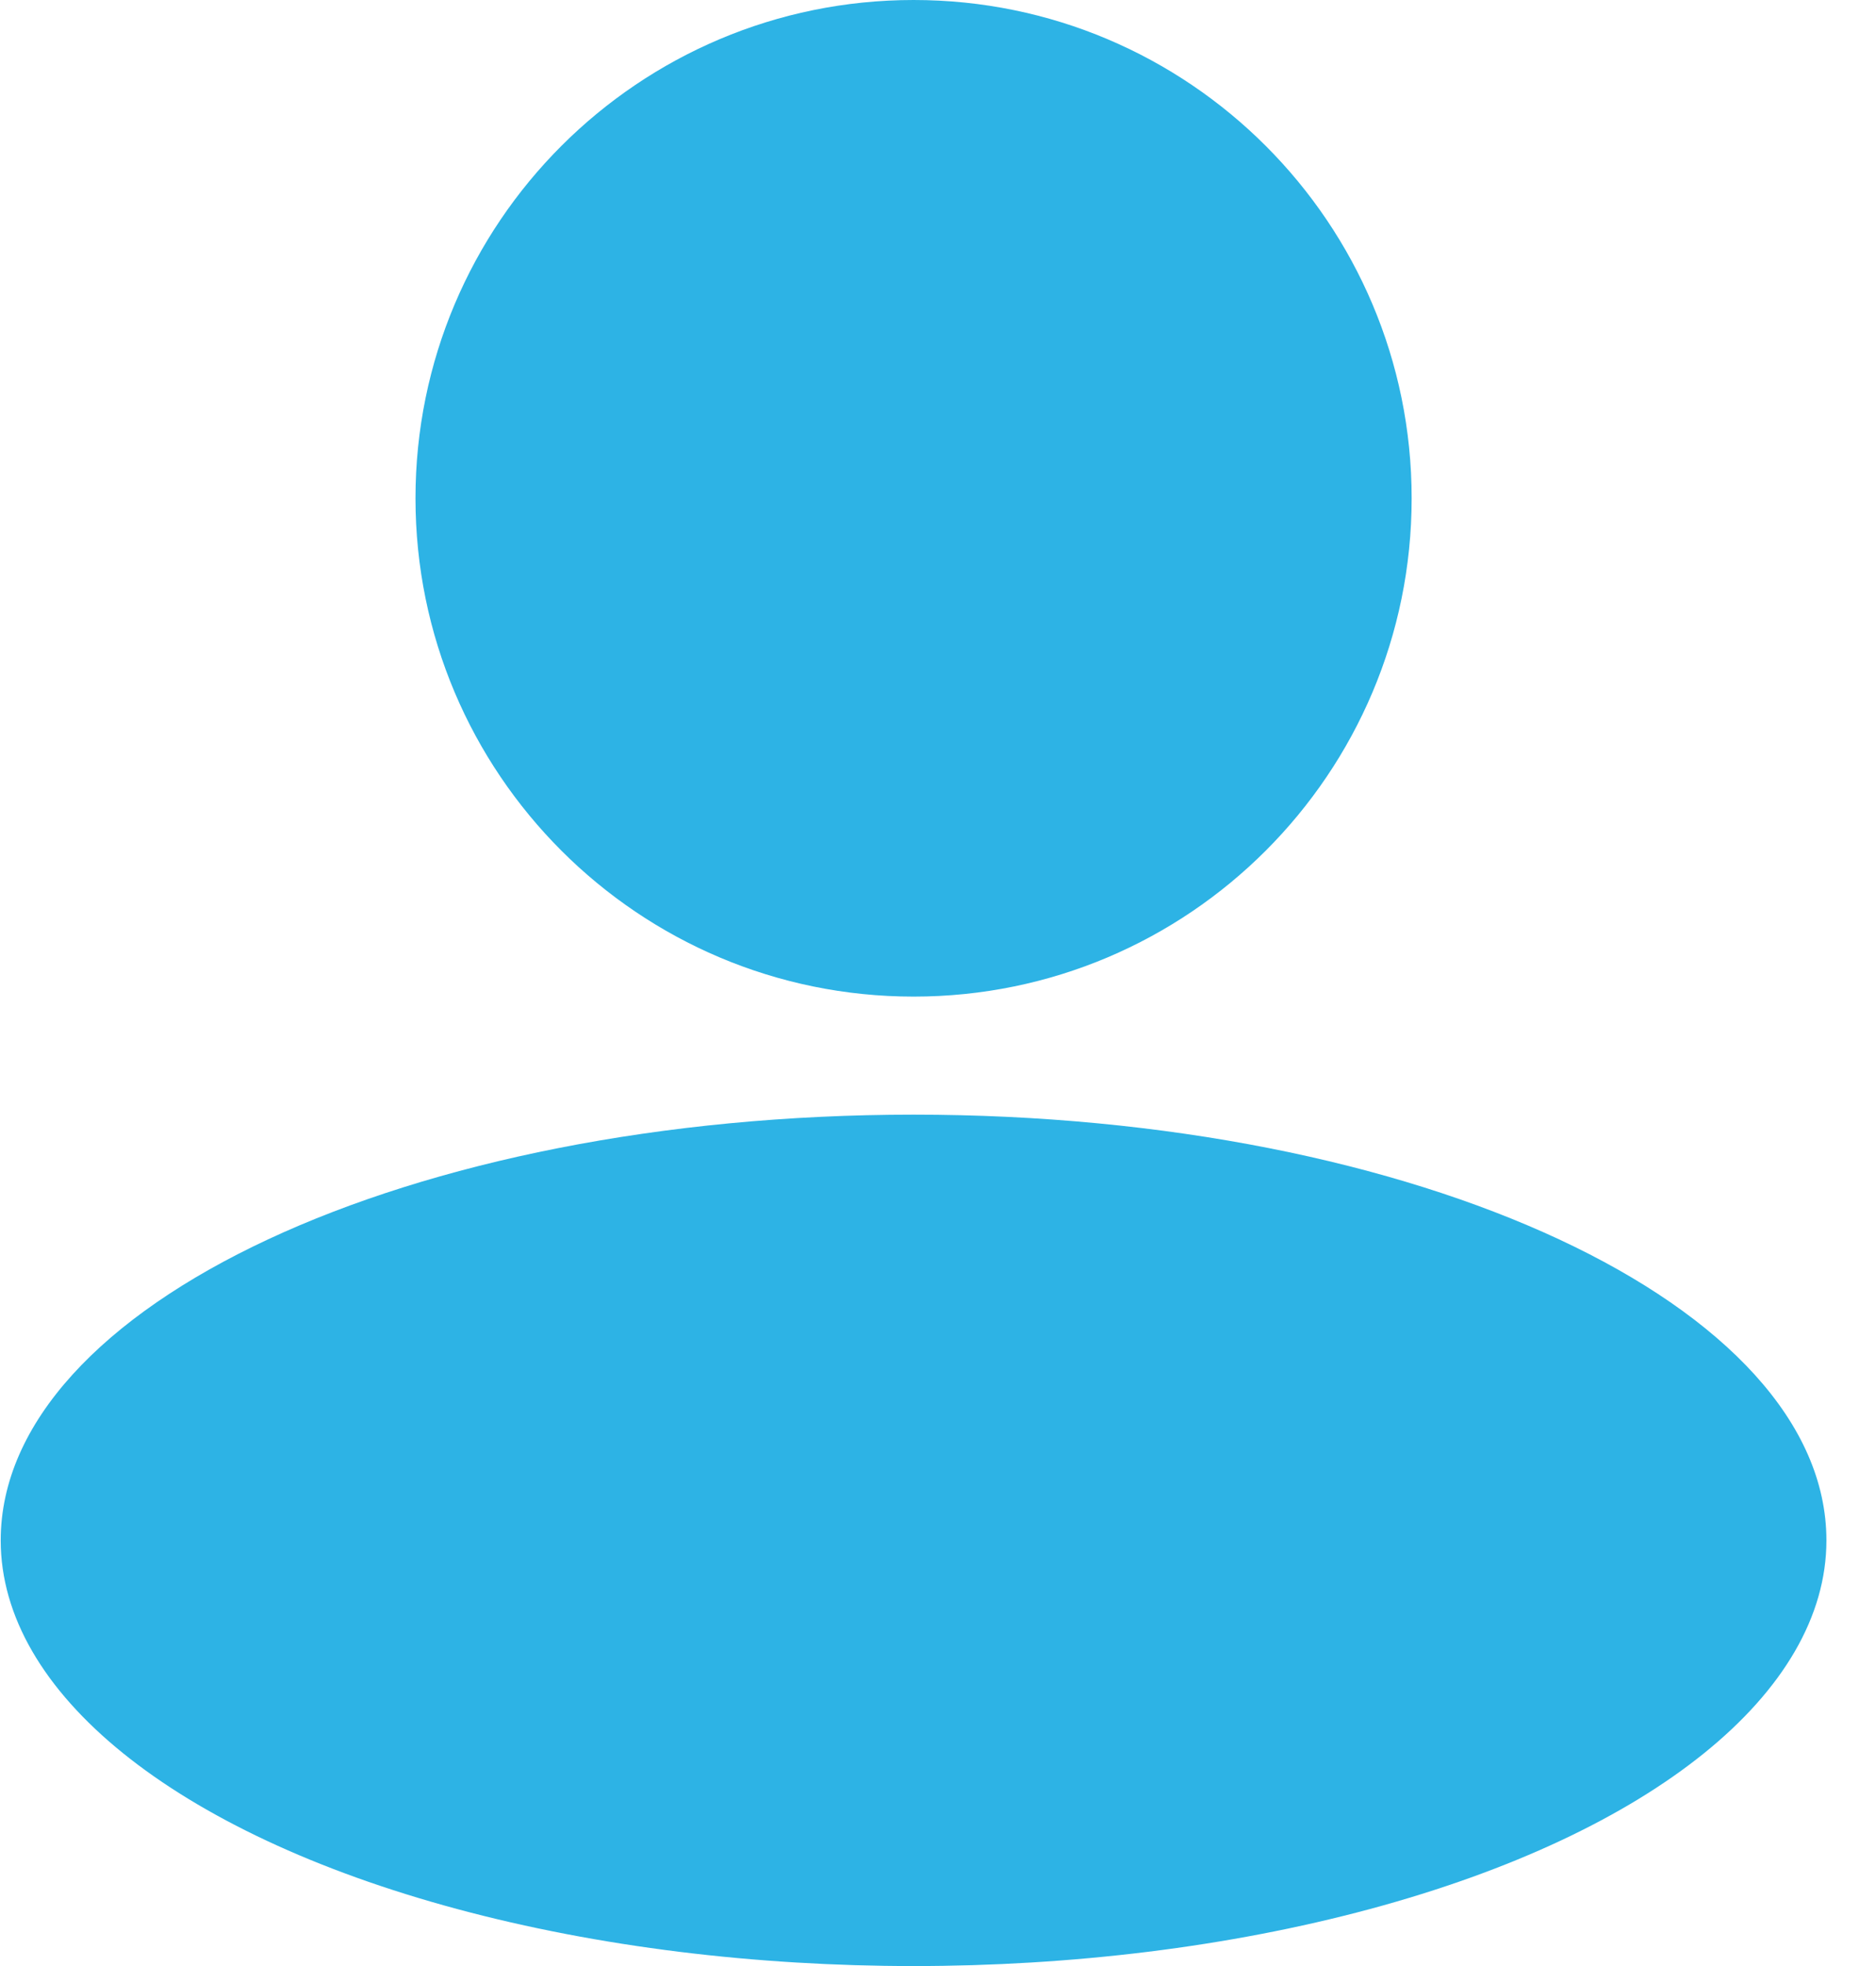 <?xml version="1.0" encoding="UTF-8"?>
<svg width="21px" height="22px" viewBox="0 0 21 22" version="1.1" xmlns="http://www.w3.org/2000/svg" xmlns:xlink="http://www.w3.org/1999/xlink">
    <!-- Generator: Sketch 45.2 (43514) - http://www.bohemiancoding.com/sketch -->
    <title>我的 (2) copy</title>
    <desc>Created with Sketch.</desc>
    <defs></defs>
    <g id="Page-1" stroke="none" stroke-width="1" fill="none" fill-rule="evenodd">
        <g id="Artboard-2" transform="translate(-2522, -1965)" fill-rule="nonzero" fill="#2DB3E5">
            <g id="我的-(2)-copy" transform="translate(2522, 1965)">
                <path d="M4.651,5.576 C4.651,8.655 7.147,11.152 10.227,11.152 C13.306,11.152 15.802,8.655 15.802,5.576 C15.802,2.496 13.306,1.88561387e-16 10.227,0 C7.147,-1.88561387e-16 4.651,2.496 4.651,5.576 L4.651,5.576 Z" id="Shape"></path>
                <path d="M0.008,17.237 C0.008,18.938 1.956,20.511 5.117,21.362 C8.279,22.213 12.174,22.213 15.336,21.362 C18.497,20.511 20.445,18.938 20.445,17.237 C20.445,14.606 15.87,12.473 10.227,12.473 C4.583,12.473 0.008,14.606 0.008,17.237 L0.008,17.237 Z" id="Shape"></path>
            </g>
        </g>
    </g>
</svg>